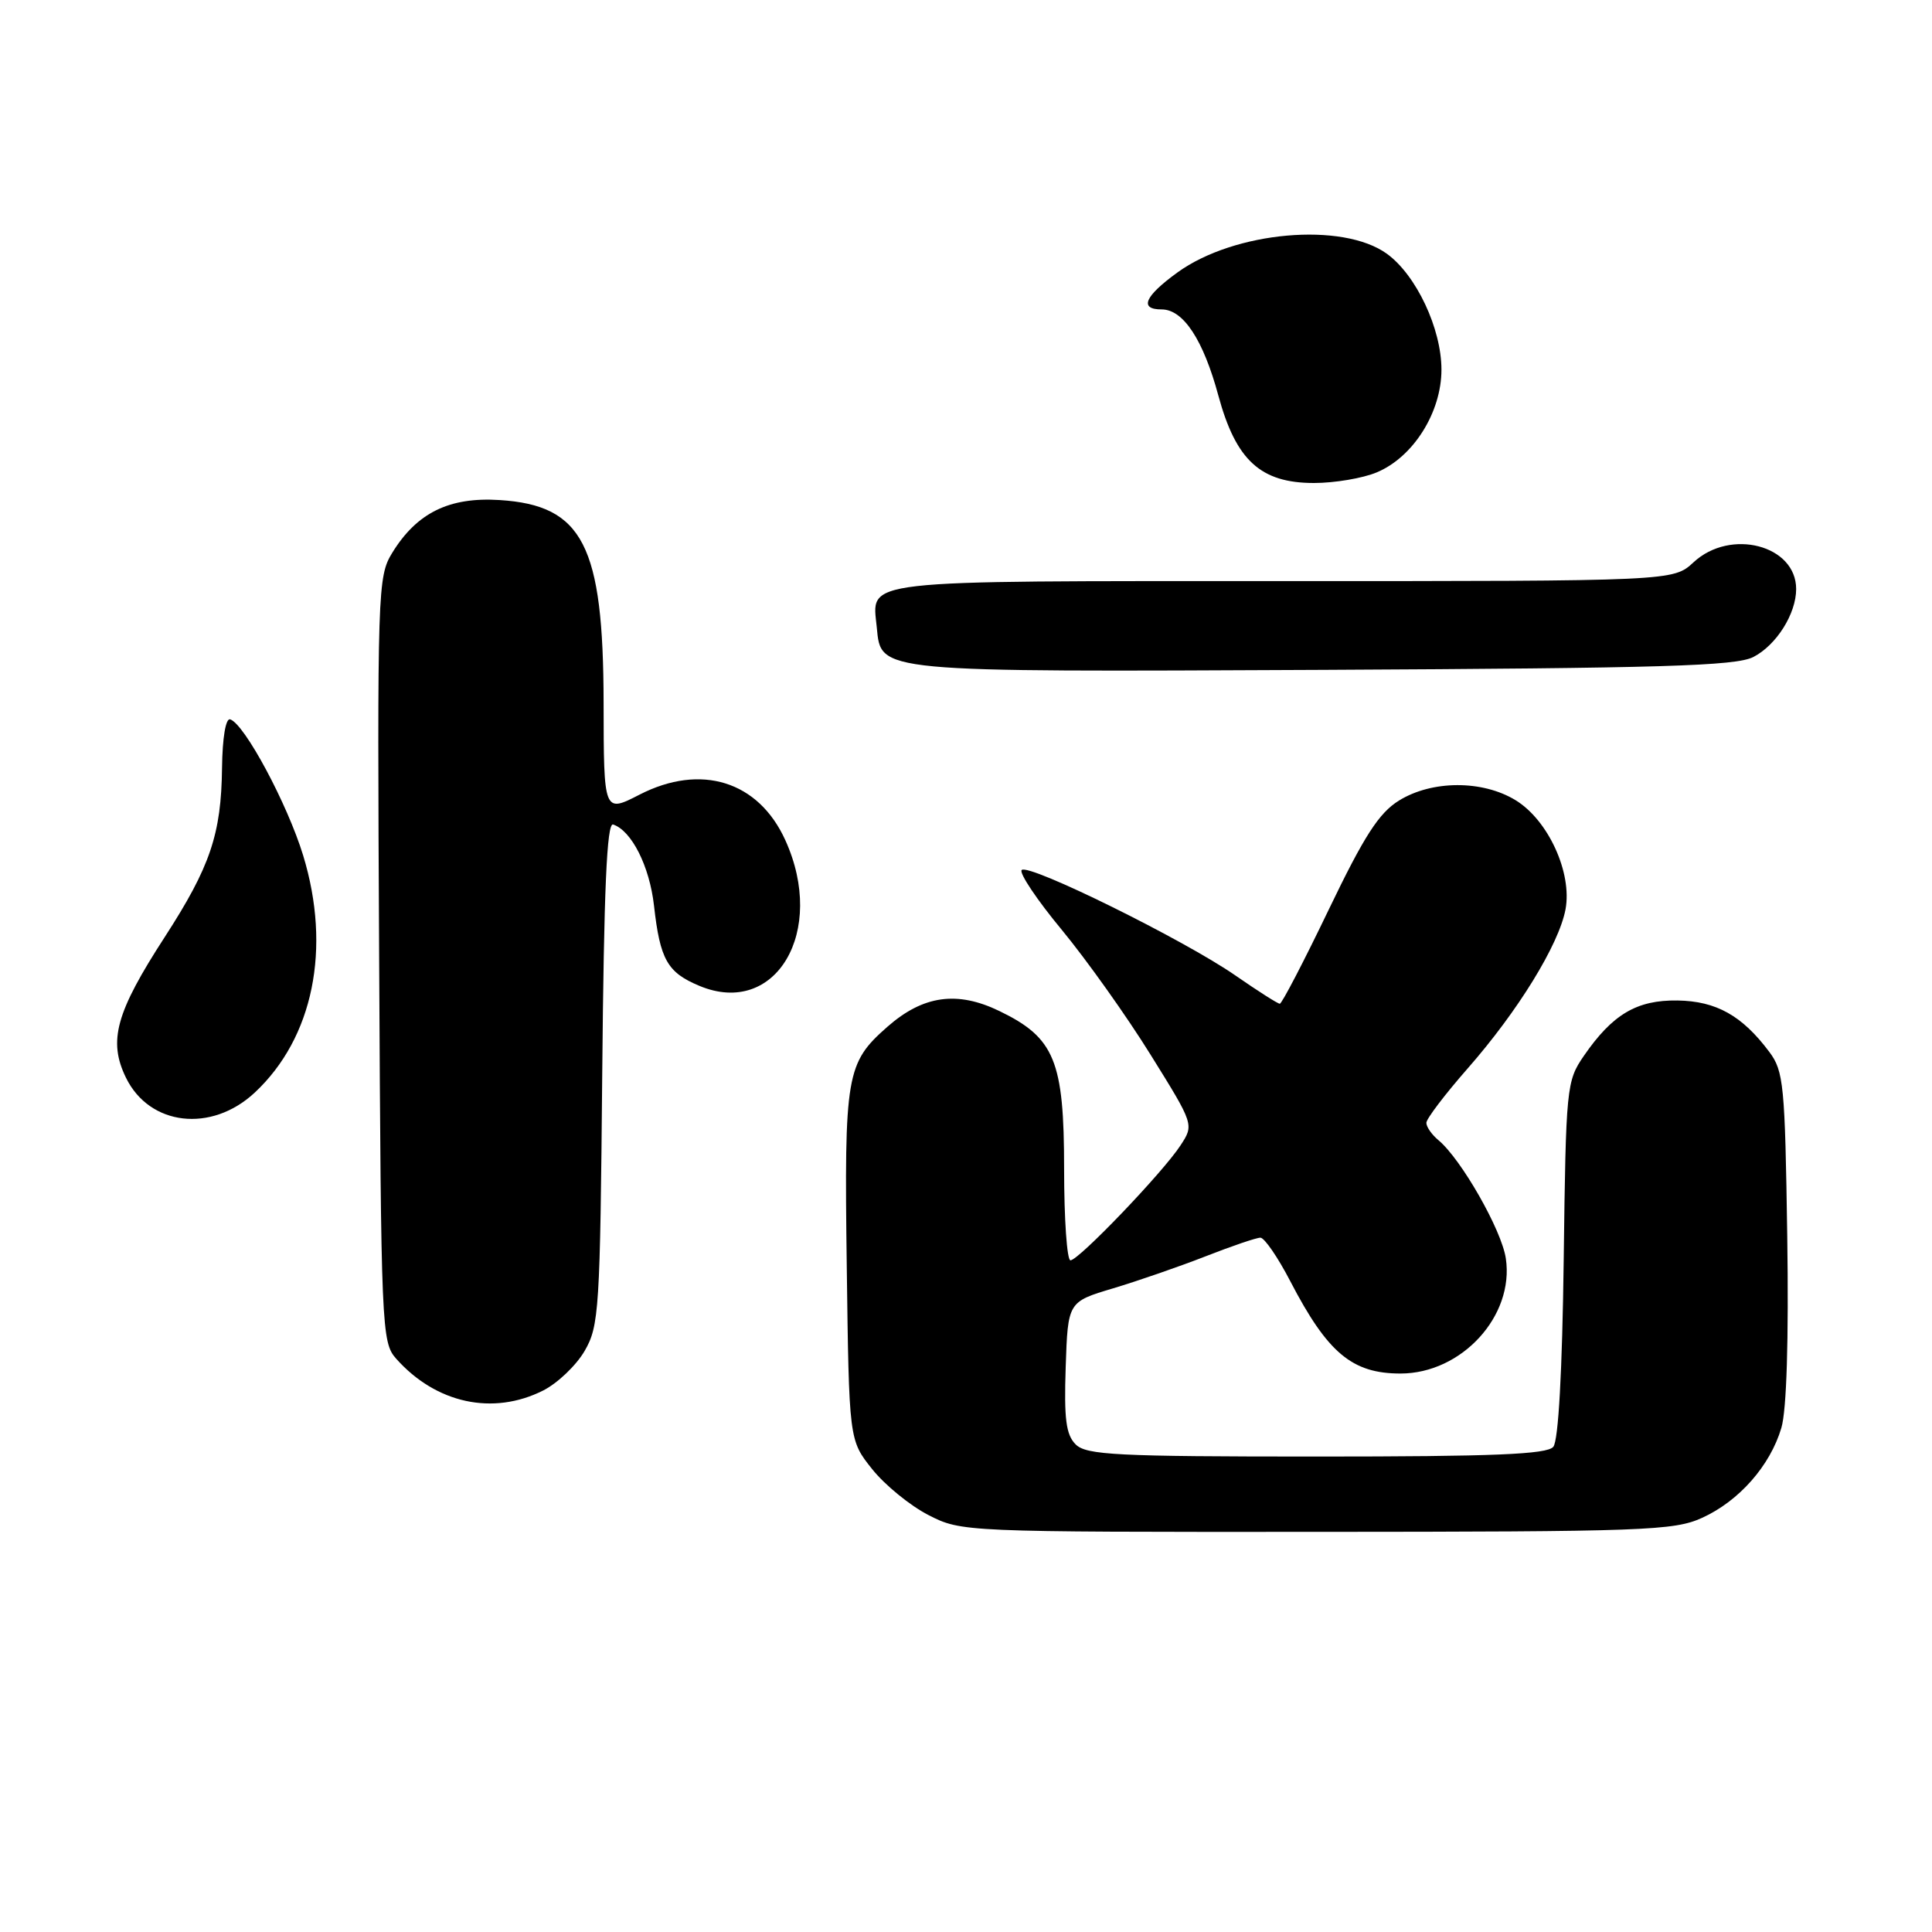 <?xml version="1.0" encoding="UTF-8" standalone="no"?>
<!DOCTYPE svg PUBLIC "-//W3C//DTD SVG 1.1//EN" "http://www.w3.org/Graphics/SVG/1.1/DTD/svg11.dtd" >
<svg xmlns="http://www.w3.org/2000/svg" xmlns:xlink="http://www.w3.org/1999/xlink" version="1.1" viewBox="0 0 256 256">
 <g >
 <path fill="currentColor"
d=" M 225.54 201.12 C 230.43 198.90 234.56 194.21 236.04 189.20 C 236.74 186.85 237.02 177.57 236.82 163.82 C 236.52 143.76 236.35 141.93 234.44 139.38 C 230.84 134.57 227.41 132.65 222.28 132.57 C 216.88 132.49 213.66 134.40 209.86 139.92 C 207.57 143.25 207.49 144.05 207.20 166.88 C 207.01 181.68 206.50 190.90 205.82 191.71 C 204.99 192.71 197.96 193.00 174.45 193.00 C 147.93 193.00 143.94 192.80 142.53 191.39 C 141.25 190.11 140.98 188.02 141.21 181.14 C 141.50 172.50 141.50 172.50 147.50 170.71 C 150.80 169.72 156.32 167.81 159.77 166.46 C 163.22 165.11 166.47 164.00 167.01 164.00 C 167.54 164.00 169.32 166.59 170.96 169.75 C 175.91 179.28 179.16 182.00 185.57 182.00 C 193.68 182.00 200.67 174.37 199.53 166.75 C 198.98 162.99 193.61 153.58 190.60 151.08 C 189.72 150.35 189.00 149.32 189.00 148.78 C 189.00 148.25 191.46 145.01 194.47 141.58 C 201.14 133.98 206.56 125.17 207.44 120.49 C 208.34 115.65 205.15 108.67 200.82 106.03 C 196.43 103.35 189.75 103.37 185.37 106.08 C 182.71 107.73 180.77 110.74 176.04 120.58 C 172.76 127.41 169.85 133.00 169.58 133.00 C 169.31 133.00 166.66 131.31 163.69 129.25 C 156.92 124.55 136.30 114.37 135.38 115.28 C 135.01 115.66 137.40 119.24 140.71 123.23 C 144.01 127.23 149.30 134.67 152.46 139.76 C 158.22 149.02 158.22 149.02 156.43 151.76 C 154.12 155.32 142.93 167.00 141.84 167.00 C 141.38 167.00 141.00 161.54 141.00 154.87 C 141.00 140.56 139.75 137.51 132.43 133.97 C 126.84 131.26 122.33 131.89 117.60 136.04 C 112.12 140.86 111.86 142.35 112.20 167.75 C 112.50 190.82 112.50 190.82 115.56 194.66 C 117.24 196.77 120.60 199.51 123.02 200.75 C 127.40 202.99 127.63 203.00 174.46 202.98 C 217.93 202.96 221.81 202.82 225.54 201.12 Z  M 71.97 184.25 C 73.87 183.29 76.35 180.93 77.47 179.00 C 79.38 175.70 79.52 173.57 79.80 142.18 C 80.02 117.83 80.41 108.97 81.24 109.25 C 83.69 110.06 86.07 114.78 86.66 120.01 C 87.46 127.16 88.43 128.86 92.67 130.63 C 102.79 134.86 109.55 123.41 104.06 111.33 C 100.51 103.50 92.89 101.12 84.75 105.29 C 80.00 107.73 80.00 107.73 79.98 93.11 C 79.95 72.24 77.24 66.96 66.21 66.26 C 59.54 65.83 55.24 67.94 51.98 73.24 C 50.04 76.40 49.98 77.99 50.24 127.15 C 50.49 176.18 50.56 177.86 52.50 180.04 C 57.78 185.97 65.32 187.60 71.97 184.25 Z  M 33.76 144.77 C 41.51 137.53 43.93 125.68 40.17 113.35 C 38.08 106.52 32.40 95.92 30.50 95.32 C 29.91 95.13 29.47 97.75 29.42 101.75 C 29.32 110.53 27.85 114.85 21.85 124.13 C 15.34 134.17 14.31 137.92 16.69 142.80 C 19.81 149.19 28.01 150.14 33.76 144.77 Z  M 232.32 87.06 C 235.38 85.49 238.00 81.33 238.00 78.05 C 238.00 72.24 229.30 69.97 224.41 74.50 C 221.71 77.00 221.71 77.00 169.98 77.00 C 113.05 77.00 115.56 76.71 116.18 83.16 C 116.76 89.12 115.93 89.04 175.50 88.76 C 220.24 88.54 229.98 88.25 232.32 87.06 Z  M 182.43 62.59 C 187.27 60.57 191.00 54.64 191.00 48.98 C 191.00 43.55 187.67 36.47 183.79 33.64 C 177.92 29.37 163.56 30.64 156.02 36.10 C 151.65 39.27 150.91 41.00 153.93 41.00 C 156.79 41.00 159.44 45.02 161.44 52.42 C 163.77 61.01 167.04 64.00 174.11 64.00 C 176.83 64.00 180.58 63.37 182.43 62.59 Z "/>
</g>
</svg>